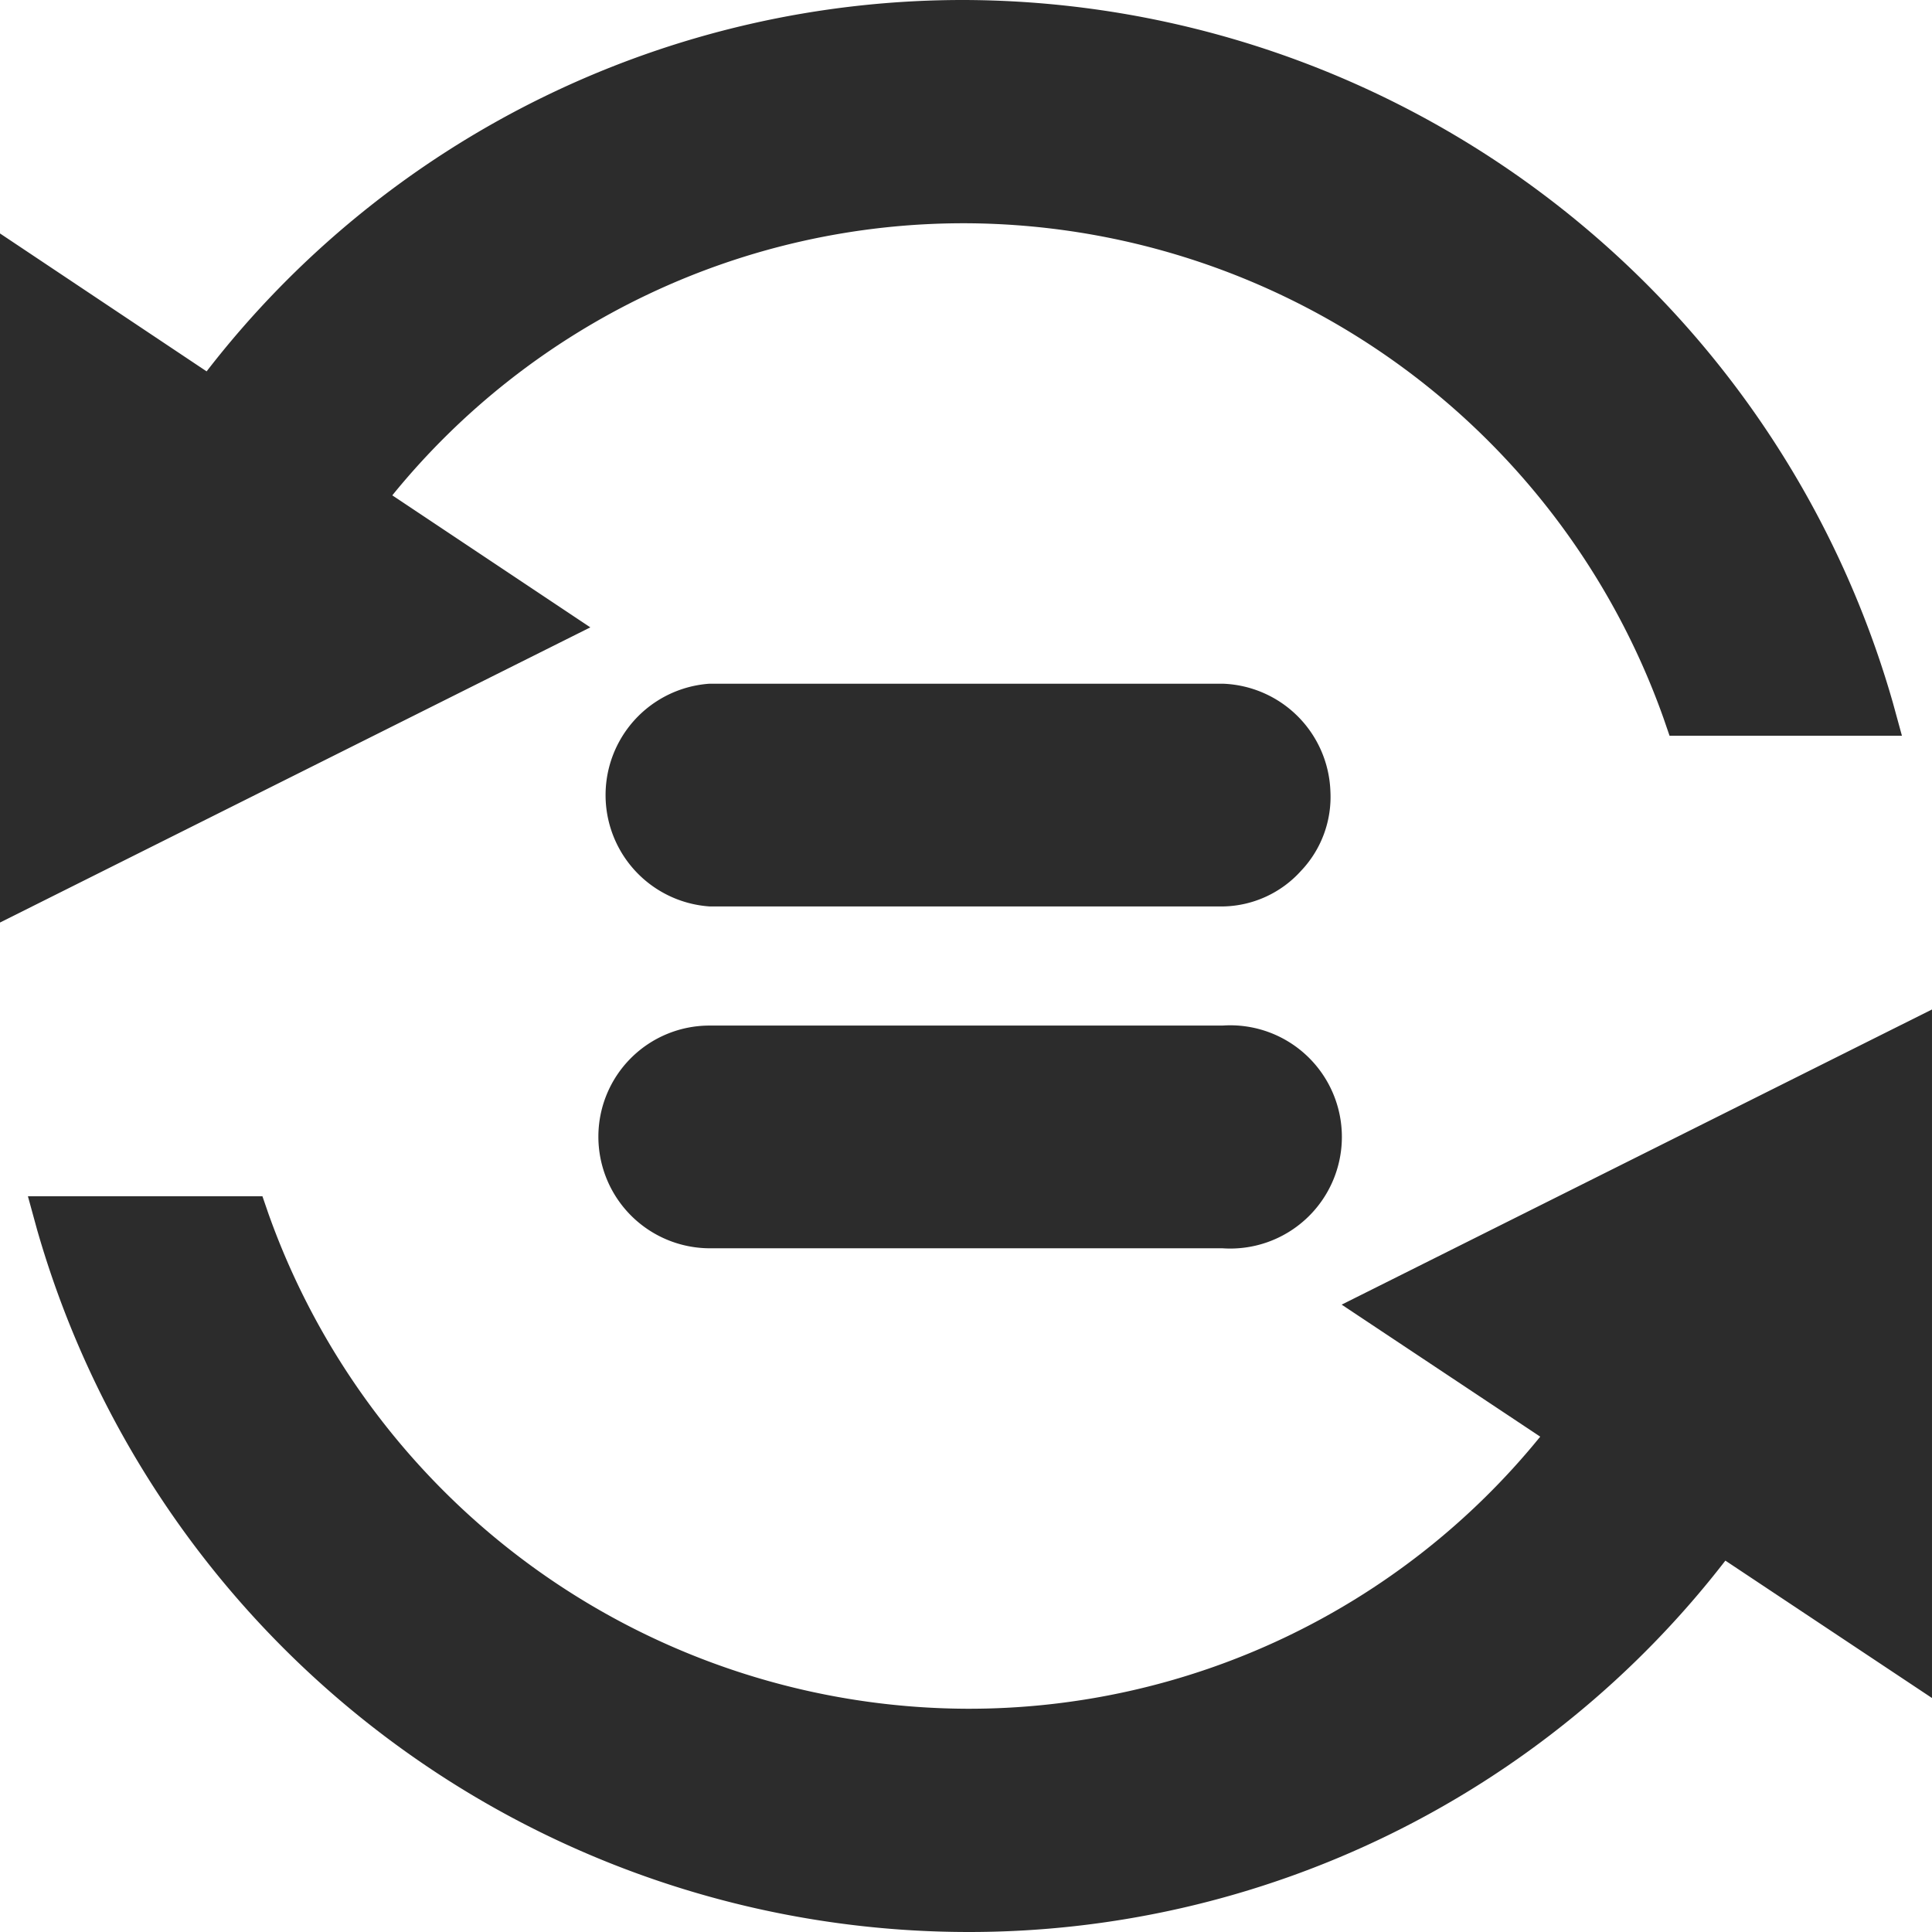 <?xml version="1.0" standalone="no"?><!DOCTYPE svg PUBLIC "-//W3C//DTD SVG 1.1//EN" "http://www.w3.org/Graphics/SVG/1.1/DTD/svg11.dtd"><svg t="1741928641704" class="icon" viewBox="0 0 1024 1024" version="1.1" xmlns="http://www.w3.org/2000/svg" p-id="3545" xmlns:xlink="http://www.w3.org/1999/xlink" width="200" height="200"><path d="M317.154 602.453a58.88 58.88 0 0 1 58.88-58.88h271.928a59.164 59.164 0 1 1 0 118.044h-271.928a59.164 59.164 0 0 1-58.88-59.164zM207.928 262.543A389.971 389.971 0 0 1 511.997 118.331a394.238 394.238 0 0 1 369.776 262.541l3.129 9.102h123.164l-4.836-17.635A513.704 513.704 0 0 0 511.997 0.003 506.593 506.593 0 0 0 109.511 196.837L0 123.735v365.225l312.887-156.444zM711.108 691.484l105.244 69.973A389.971 389.971 0 0 1 511.997 905.669a394.522 394.522 0 0 1-369.776-262.541l-3.129-9.102H14.791l4.836 17.635A513.704 513.704 0 0 0 511.997 1023.997a506.593 506.593 0 0 0 402.487-196.835L1023.995 899.98V535.04z m-335.074-211.057h272.496a56.889 56.889 0 0 0 40.96-18.773 56.889 56.889 0 0 0 15.644-42.382 59.164 59.164 0 0 0-56.889-56.889h-272.212a59.164 59.164 0 0 0 0 118.044z" fill="#2c2c2c" p-id="3546"></path></svg>